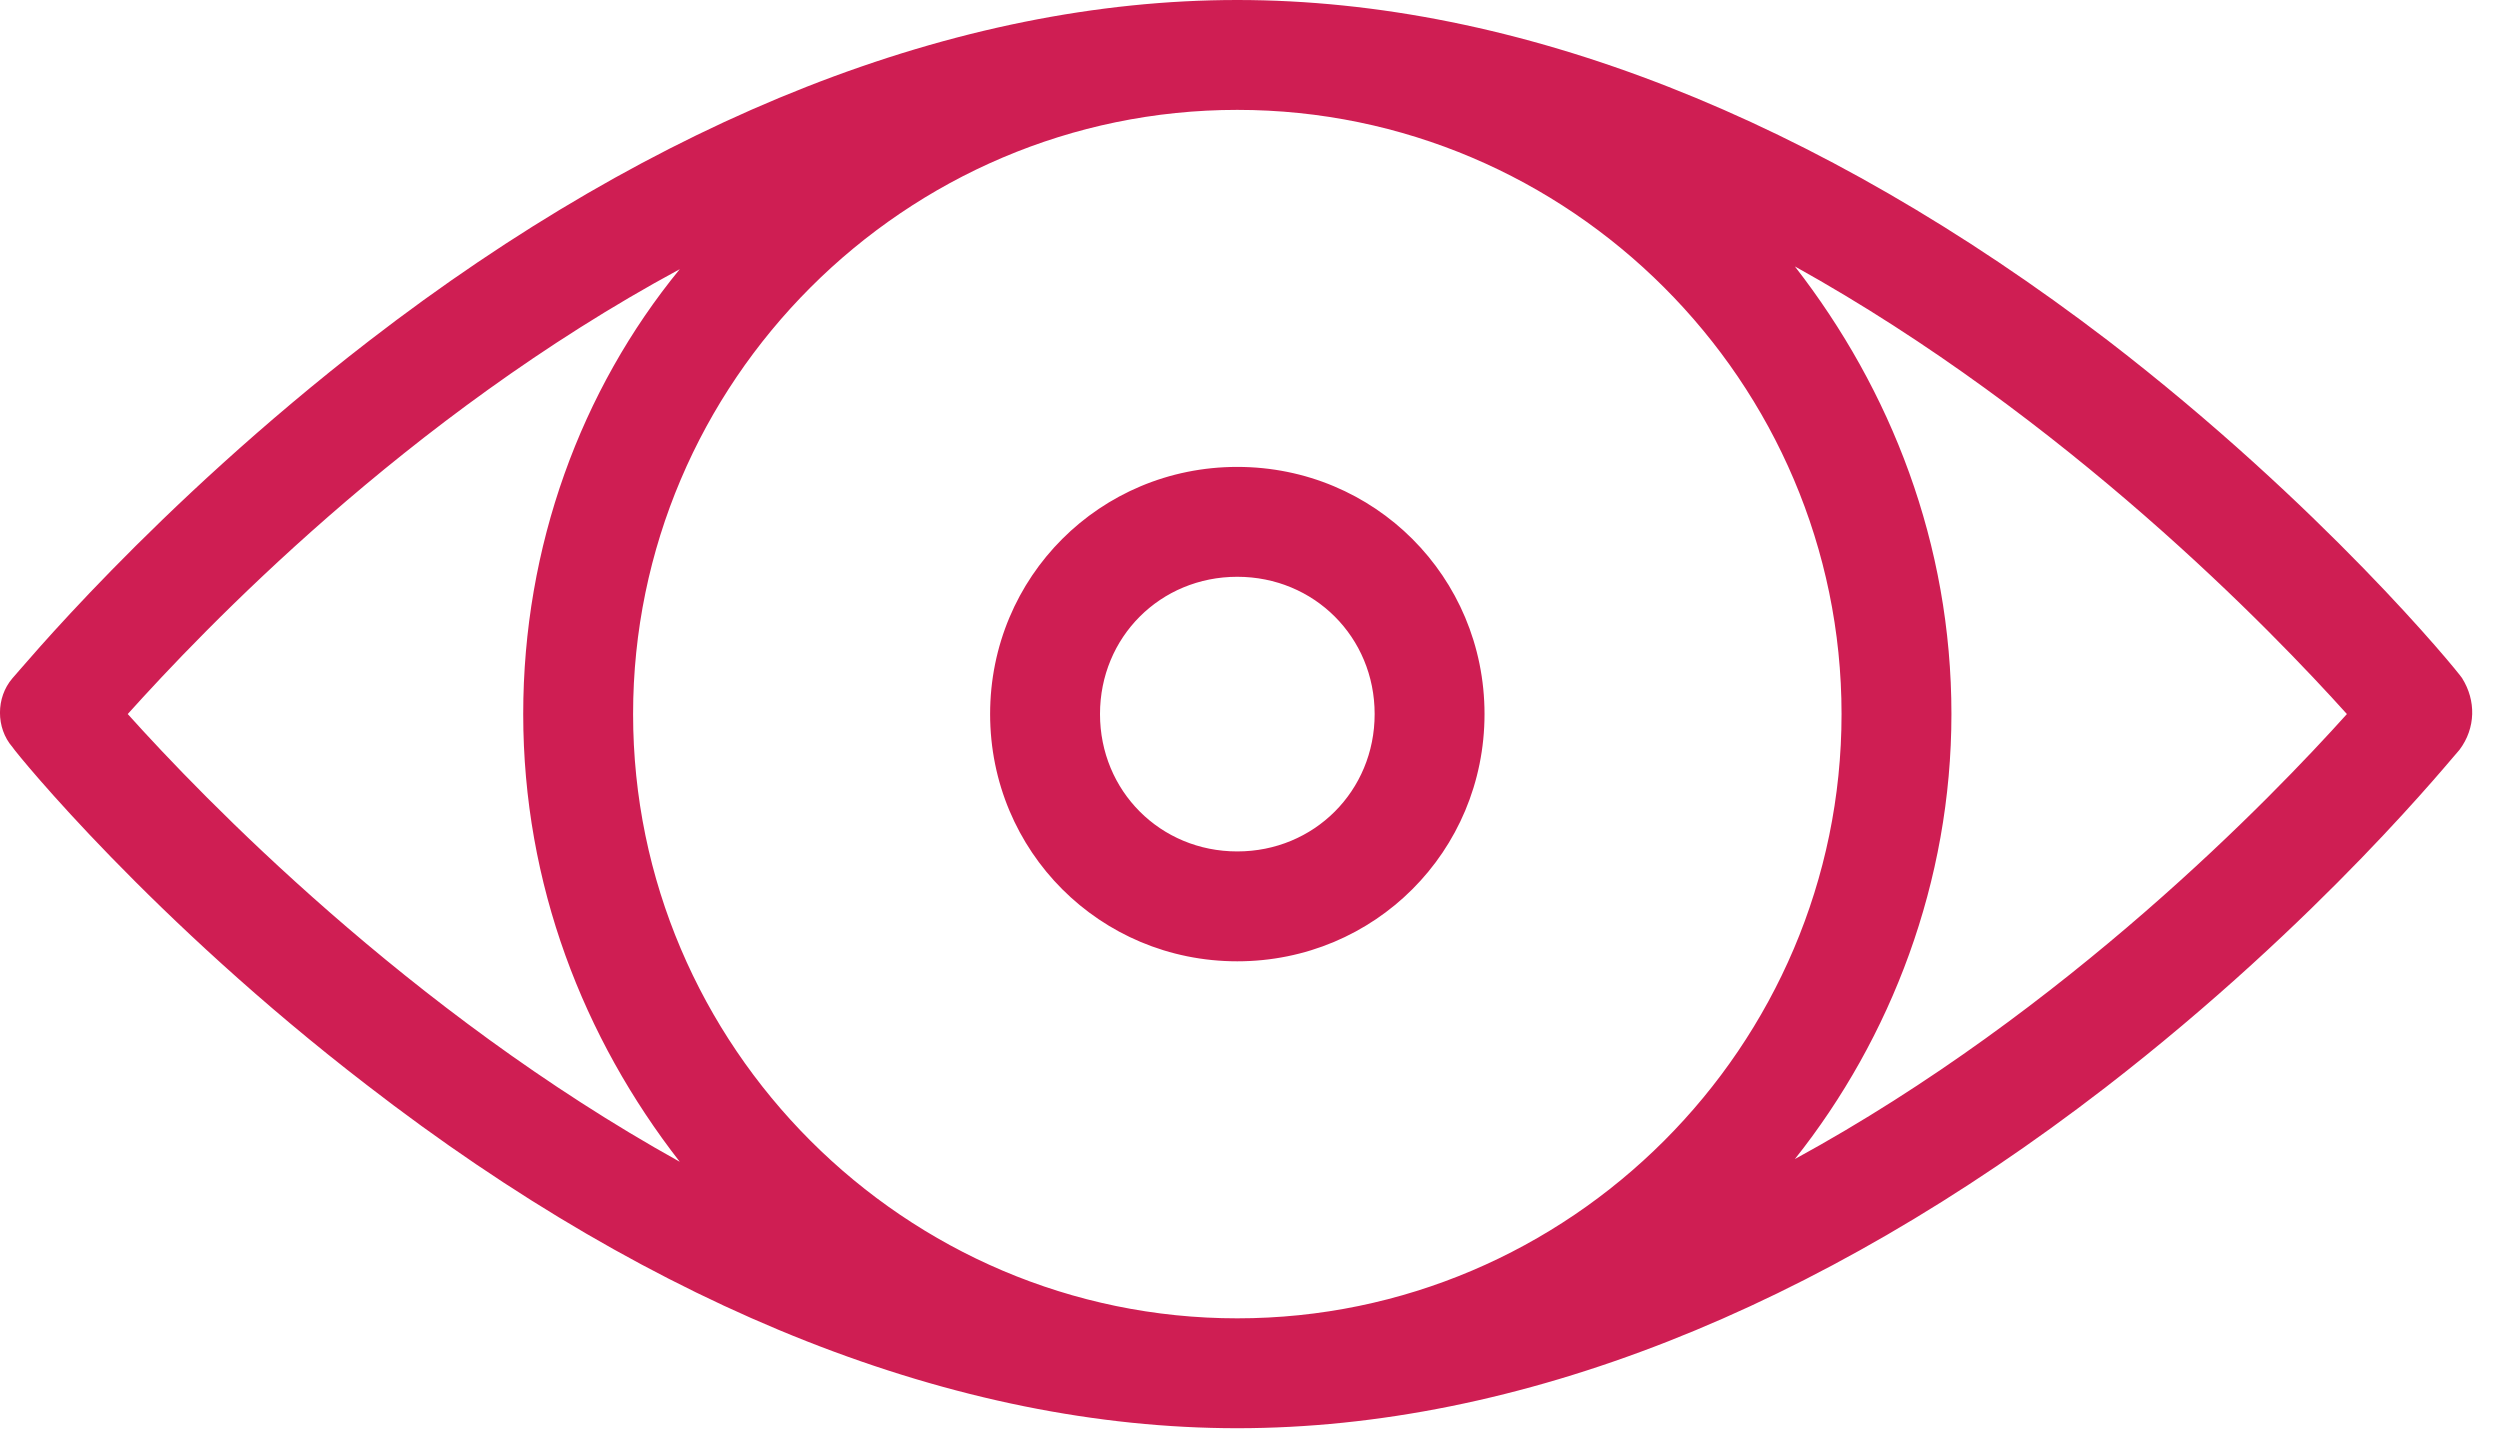 <?xml version="1.0" encoding="UTF-8" standalone="no"?><svg width='21' height='12' viewBox='0 0 21 12' fill='none' xmlns='http://www.w3.org/2000/svg'>
<path d='M10.393 3.922C9.24 3.922 8.317 4.845 8.317 5.998C8.317 7.152 9.24 8.075 10.393 8.075C11.547 8.075 12.47 7.152 12.47 5.998C12.47 4.845 11.547 3.922 10.393 3.922ZM10.393 7.152C9.747 7.152 9.24 6.644 9.24 5.998C9.24 5.352 9.747 4.845 10.393 4.845C11.039 4.845 11.547 5.352 11.547 5.998C11.547 6.644 11.039 7.152 10.393 7.152ZM20.683 5.698C20.637 5.629 19.506 4.245 17.707 2.861C15.261 0.992 12.747 0 10.393 0C8.04 0 5.525 0.992 3.103 2.861C1.281 4.268 0.15 5.652 0.104 5.698C-0.035 5.86 -0.035 6.114 0.104 6.275C0.15 6.344 1.28 7.729 3.08 9.113C5.525 11.005 8.04 11.997 10.393 11.997C12.746 11.997 15.261 11.005 17.684 9.136C19.506 7.729 20.614 6.344 20.66 6.298C20.798 6.114 20.798 5.883 20.683 5.699L20.683 5.698ZM10.393 11.074C7.602 11.074 5.318 8.79 5.318 5.998C5.318 3.207 7.602 0.923 10.393 0.923C13.185 0.923 15.469 3.207 15.469 5.998C15.469 8.79 13.185 11.074 10.393 11.074ZM1.073 5.998C1.696 5.306 3.403 3.507 5.71 2.261C4.879 3.276 4.395 4.591 4.395 5.998C4.395 7.429 4.902 8.721 5.71 9.759C3.426 8.49 1.696 6.691 1.073 5.998ZM15.077 9.736C15.884 8.721 16.392 7.406 16.392 5.998C16.392 4.568 15.884 3.276 15.077 2.238C17.361 3.507 19.091 5.306 19.714 5.998C19.091 6.691 17.361 8.49 15.077 9.736Z' fill='#CF1E53'/>
</svg>
